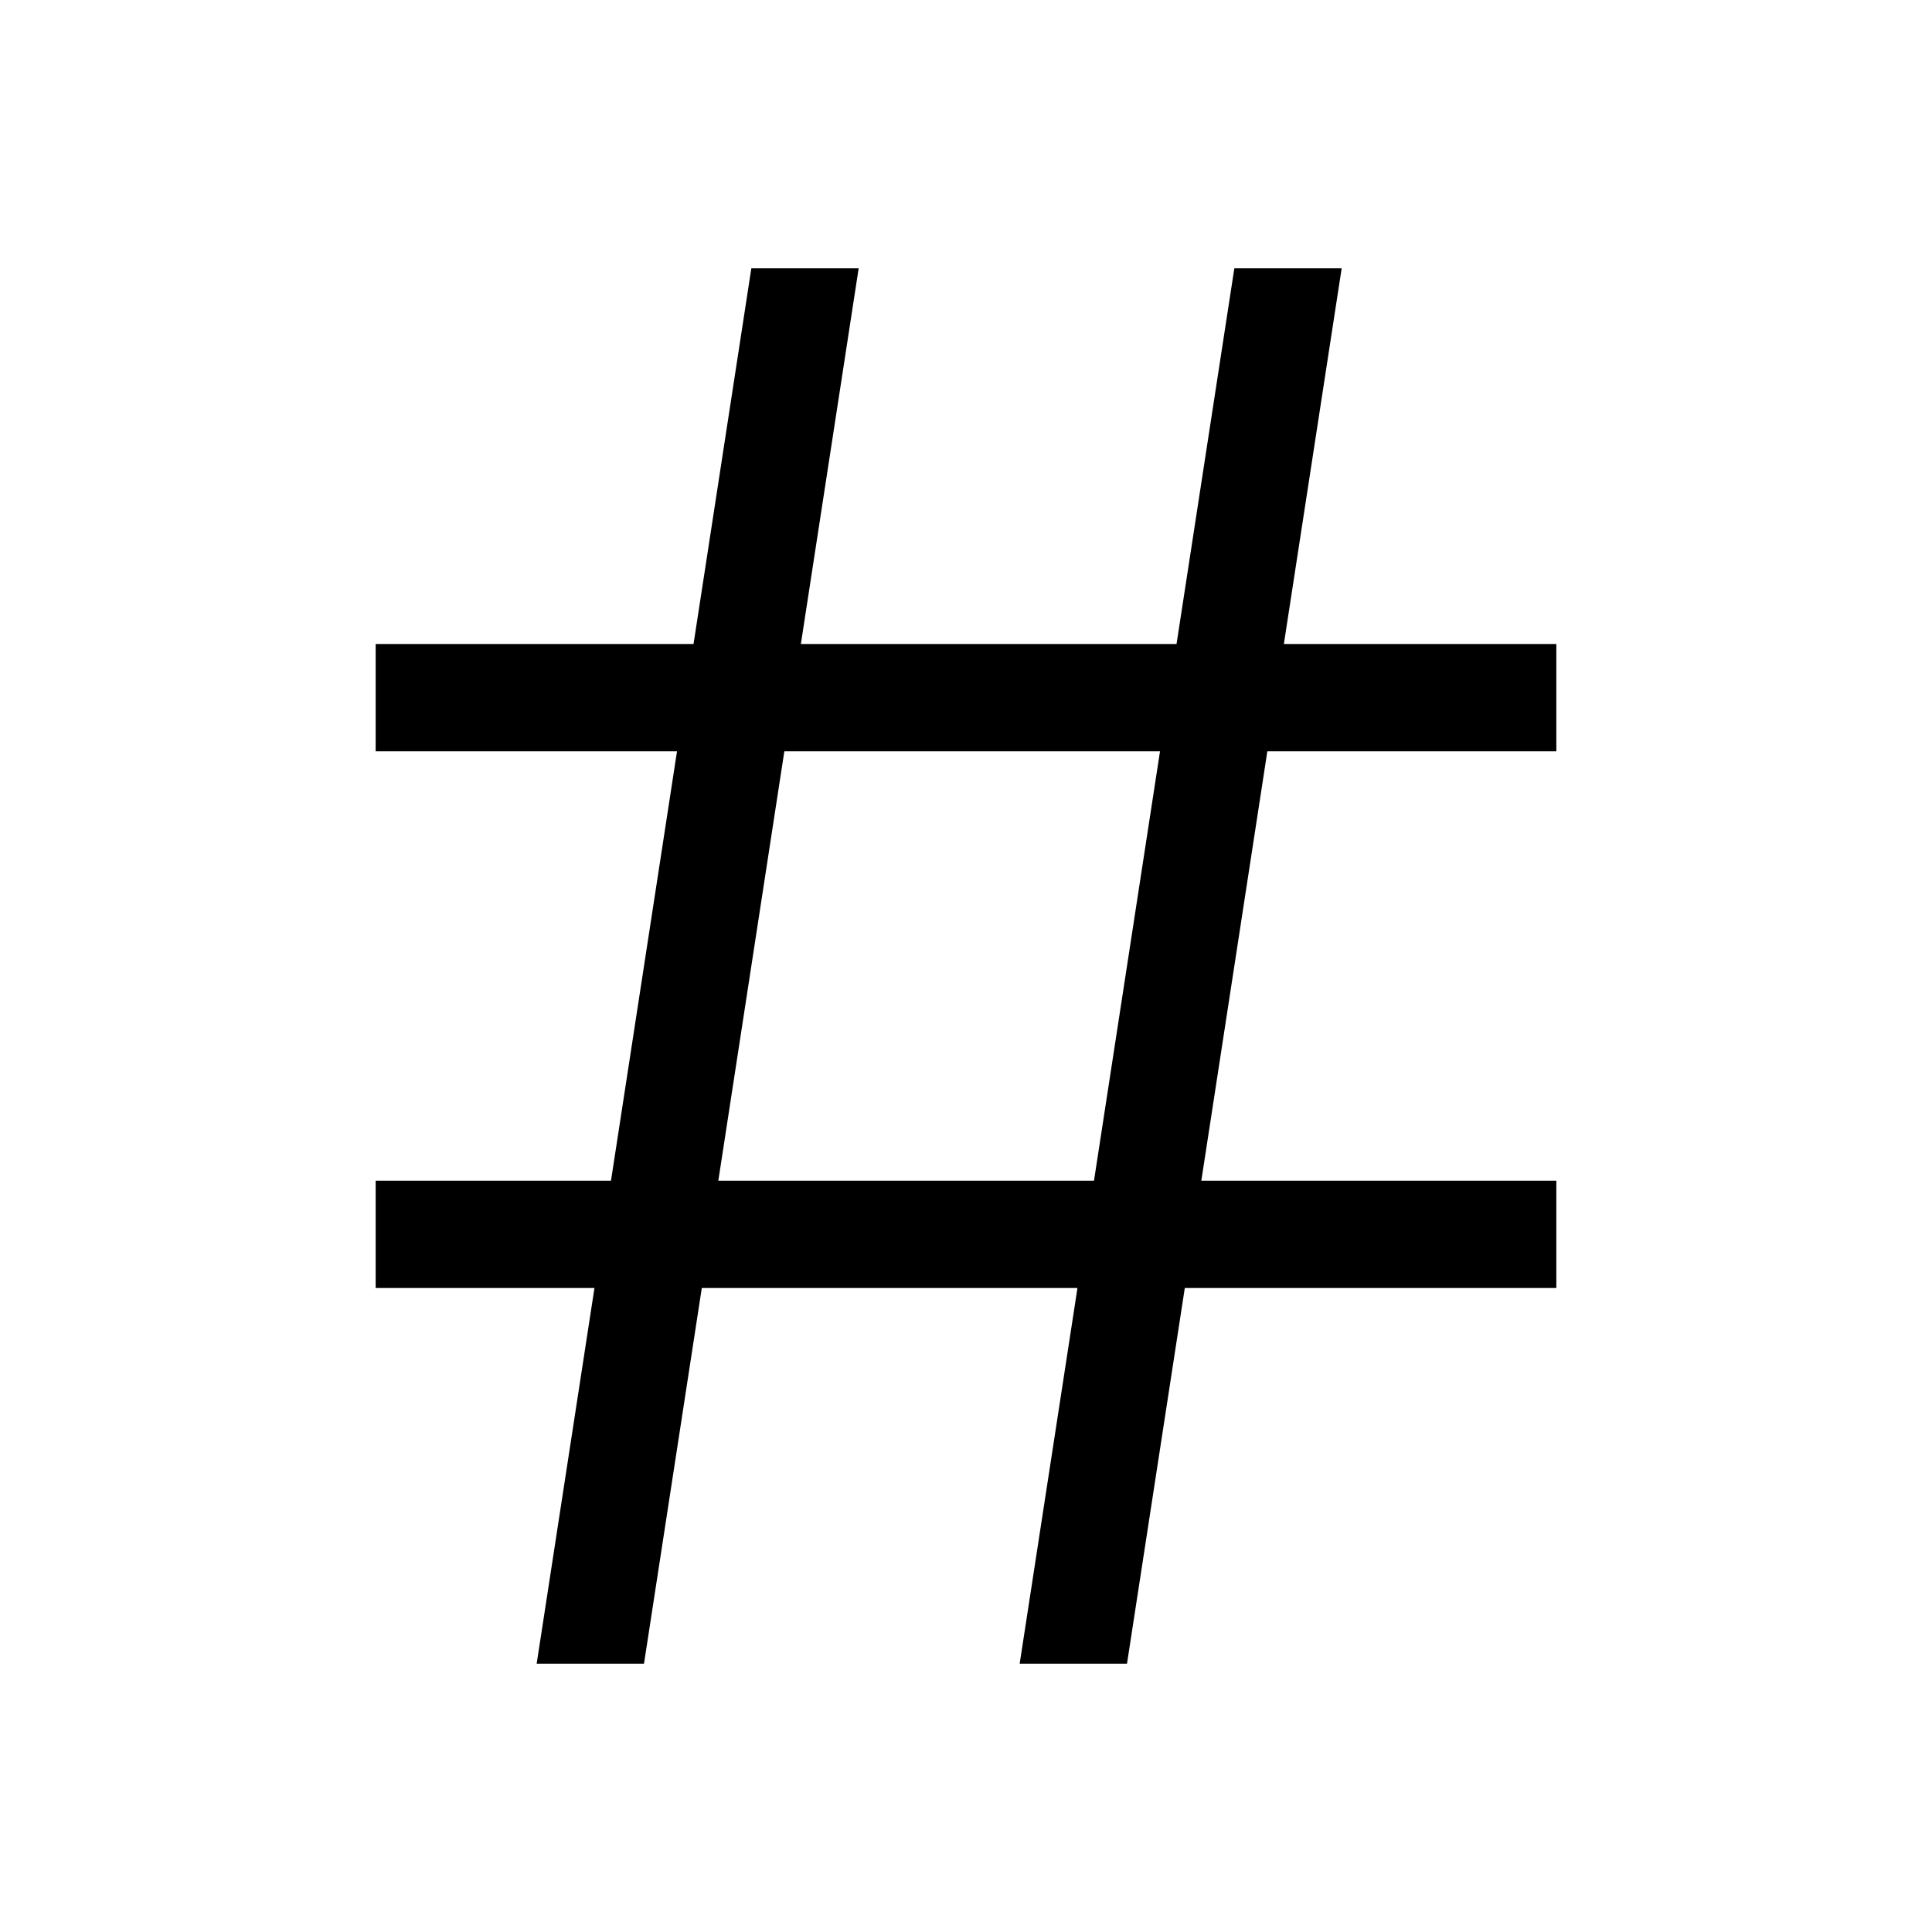 <svg xmlns="http://www.w3.org/2000/svg" width="36" height="36" viewBox="0 0 36 36">
  <path fill-rule="evenodd" d="M11.385,22 L12.615,14 L7,14 L7,12 L12.923,12 L14,5 L16,5 L14.923,12 L21.923,12 L23,5 L25,5 L23.923,12 L29,12 L29,14 L23.615,14 L22.385,22 L29,22 L29,24 L22.077,24 L21,31 L19,31 L20.077,24 L13.077,24 L12,31 L10,31 L11.077,24 L7,24 L7,22 L11.385,22 Z M13.385,22 L20.385,22 L21.615,14 L14.615,14 L13.385,22 Z"/>
</svg>

